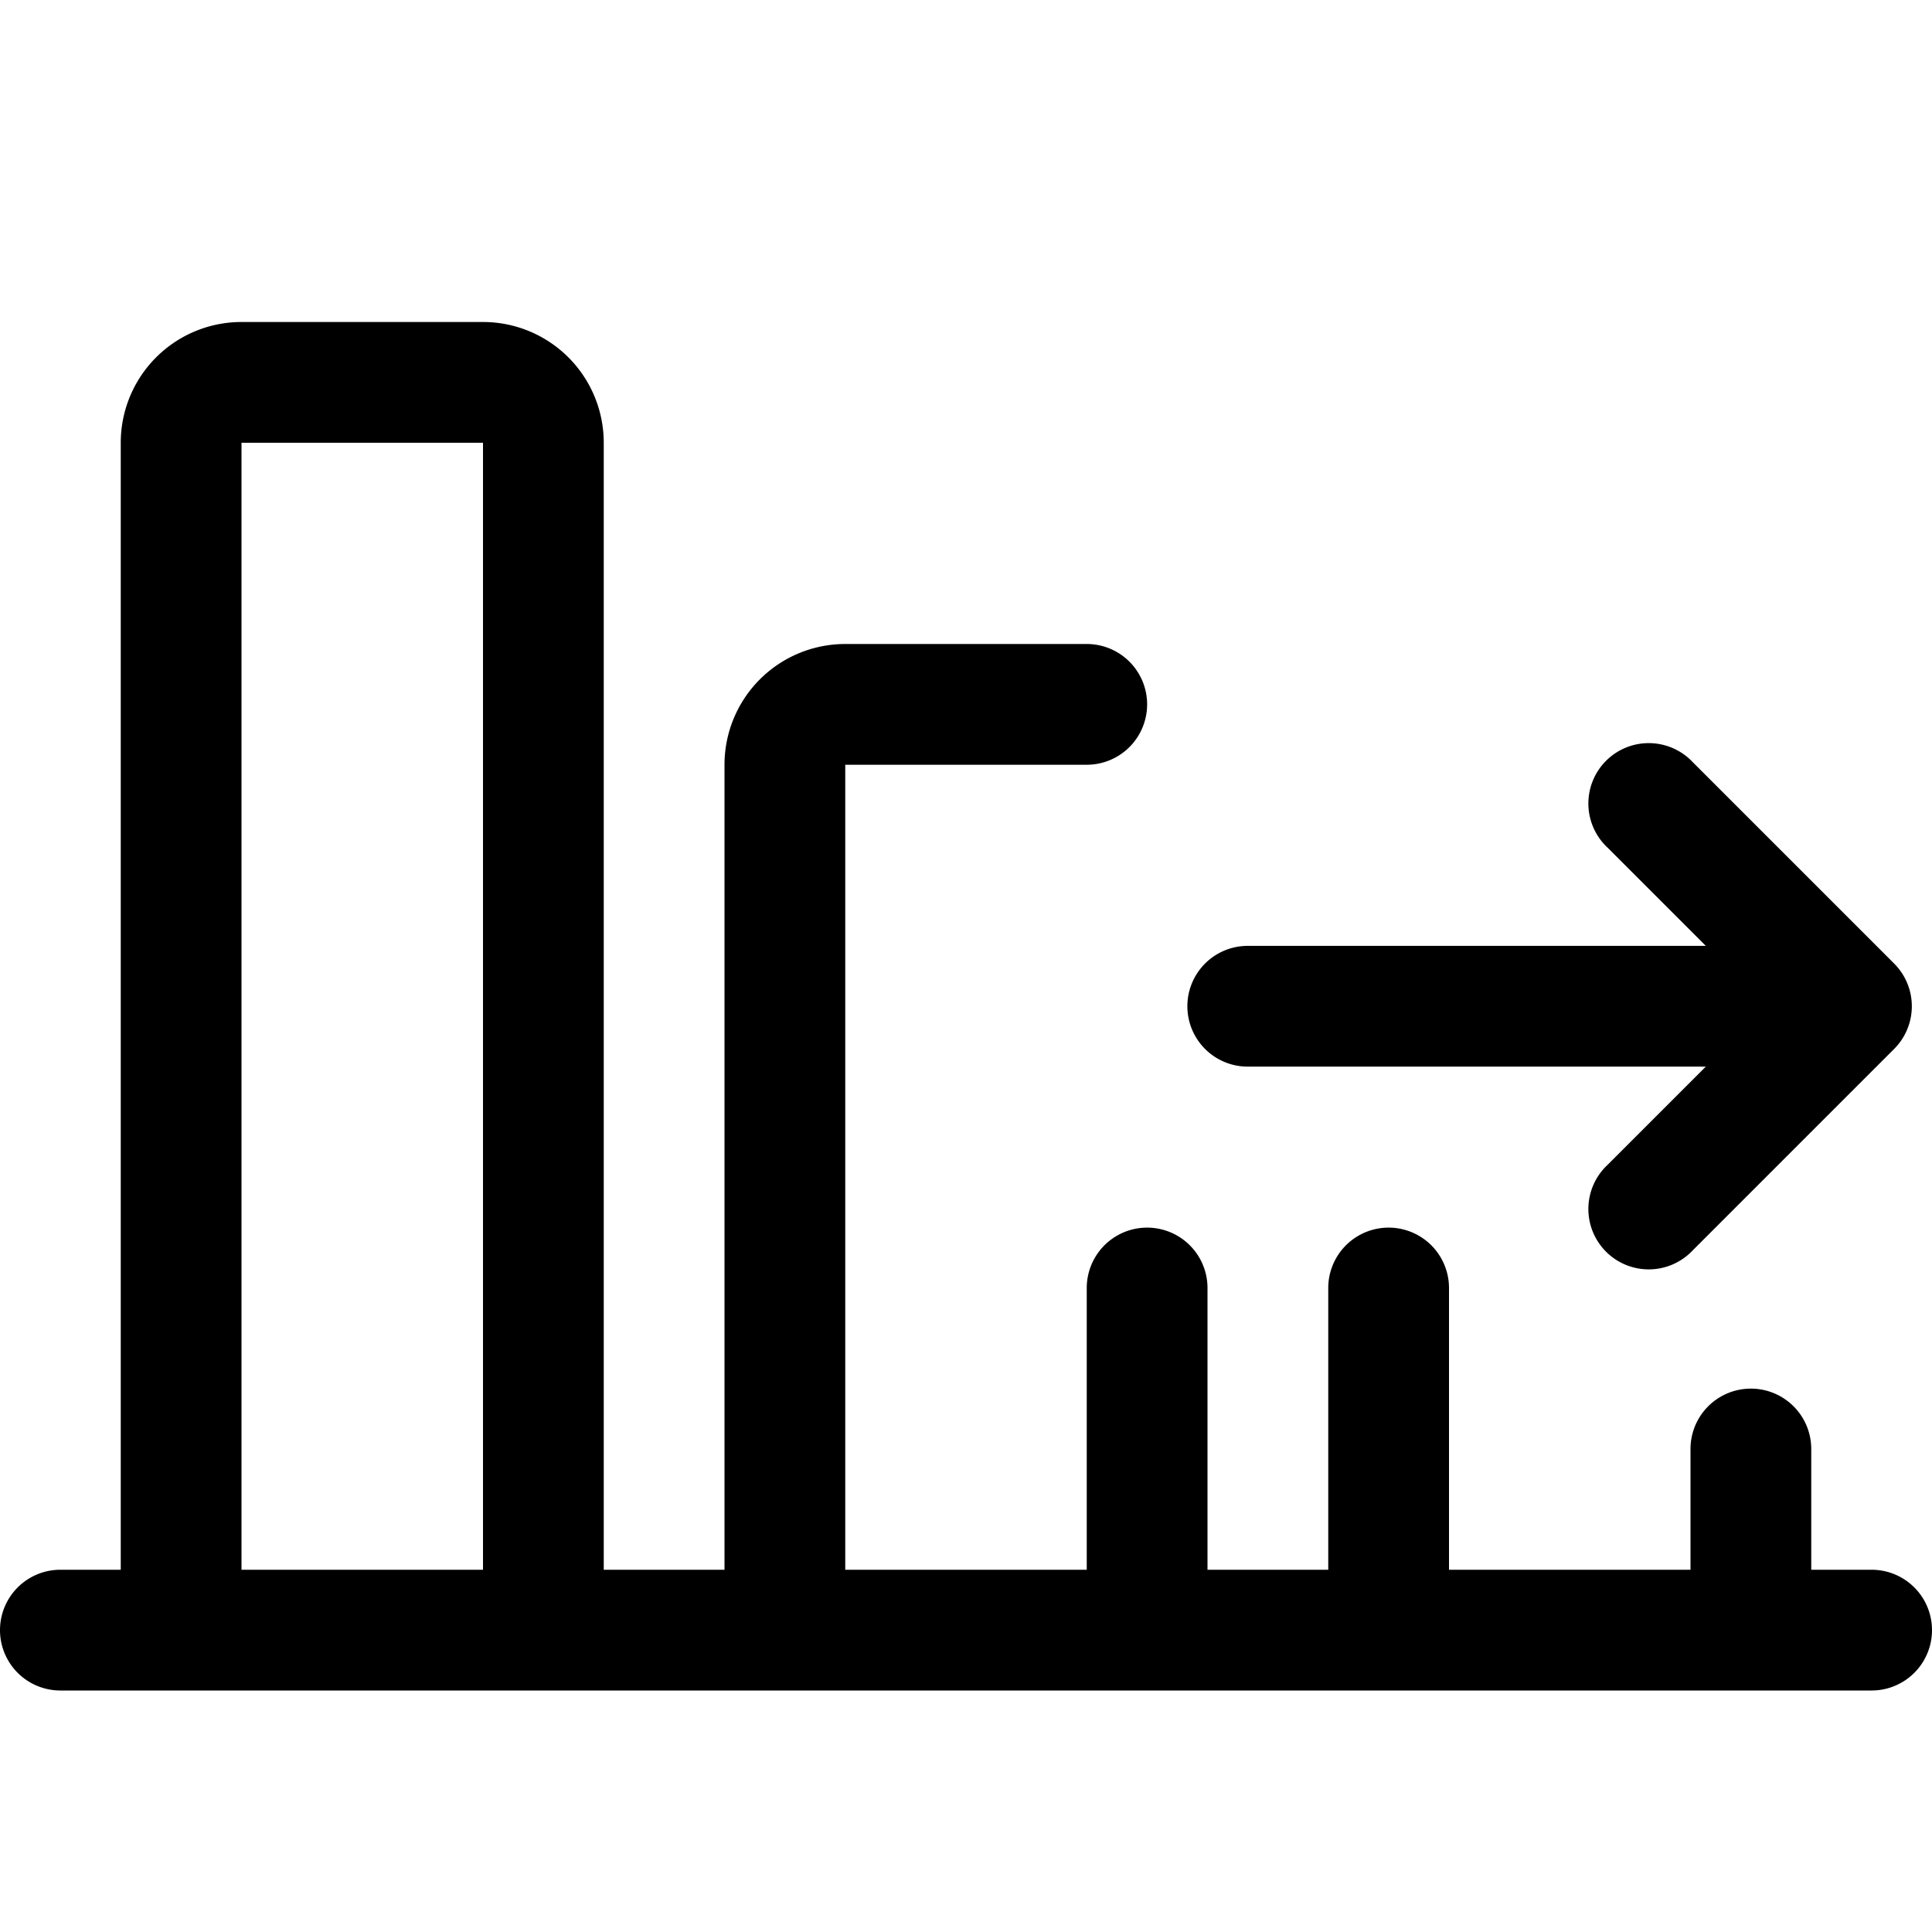 <svg width="24" height="24" viewBox="0 0 24 24" fill="none" xmlns="http://www.w3.org/2000/svg"><path d="M23.25 21a.75.75 0 000-1.5V21zM.75 19.5a.75.75 0 000 1.5v-1.5zm12.75-10a.75.75 0 000-1.5v1.5zM15 16a.75.75 0 00-1.5 0H15zm3 0a.75.75 0 00-1.5 0H18zm4.5 2a.75.75 0 00-1.5 0h1.5zm-7-6.25a.75.75 0 000 1.5v-1.5zm4.47 2.72a.75.75 0 101.06 1.06l-1.06-1.06zM23 12.5l.53.53a.75.75 0 000-1.06l-.53.53zm-1.97-3.03a.75.75 0 10-1.06 1.06l1.06-1.06zM10.5 9.5h3V8h-3v1.5zm0 0V8A1.5 1.5 0 009 9.5h1.5zM3 5.5h3V4H3v1.5zm3 0h1.5A1.5 1.5 0 006 4v1.5zm-3 0V4a1.5 1.5 0 00-1.5 1.5H3zm-.75 14H.75V21h1.5v-1.5zm.75.75V5.5H1.5v14.75H3zm3.75-.75h-4.5V21h4.5v-1.5zM6 5.5v14.75h1.5V5.5H6zm3.75 14h-3V21h3v-1.5zm.75.75V9.5H9v10.75h1.5zm3.75-.75h-4.5V21h4.5v-1.5zm3 0h-3V21h3v-1.5zm6 0h-1.5V21h1.5v-1.5zm-1.5 0h-4.5V21h4.5v-1.5zM13.5 16v4.25H15V16h-1.5zm4.5 4.25V16h-1.5v4.25H18zM21 18v2.25h1.5V18H21zm.03-2.47l2.5-2.5-1.06-1.06-2.5 2.5 1.06 1.06zm2.5-3.56l-2.5-2.5-1.06 1.06 2.5 2.5 1.06-1.06zm-8.03 1.28H23v-1.5h-7.5v1.5z" fill="#000"/></svg>